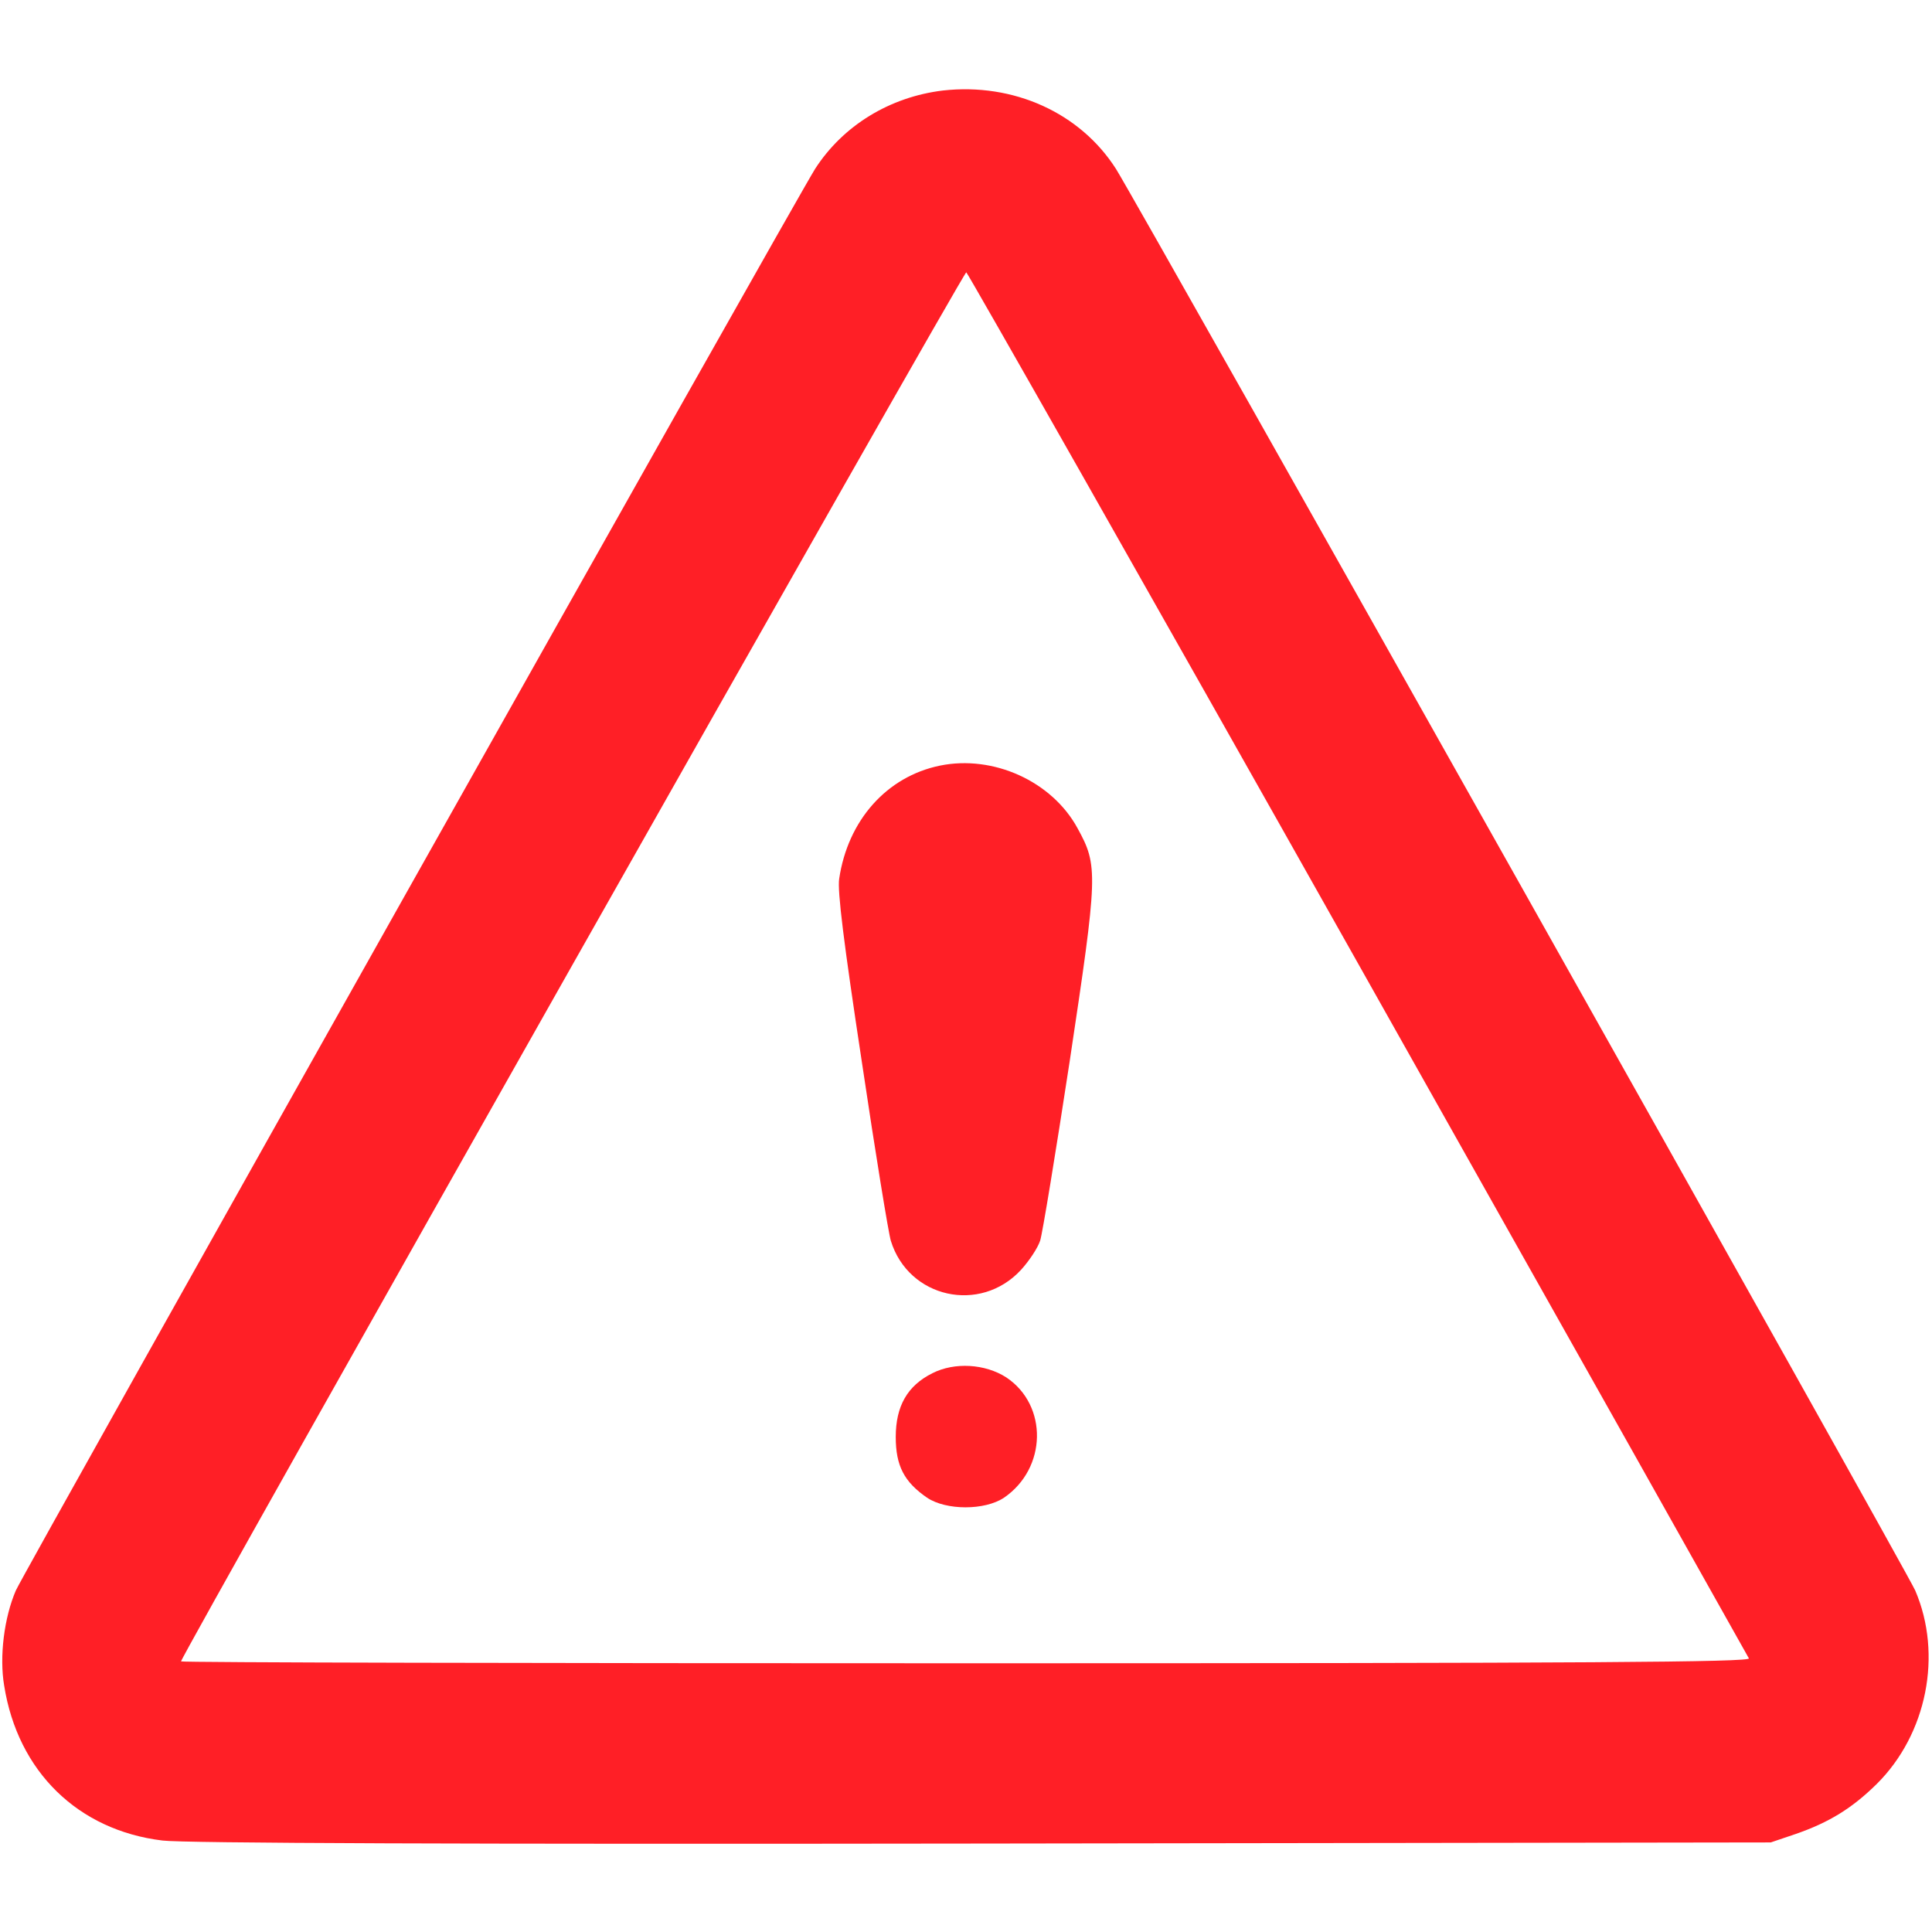 <svg width="18px" height="18px" viewBox="0 0 683 683" fill="none" xmlns="http://www.w3.org/2000/svg">
<path d="M333.333 32C314.533 34.267 298 44.4 288.133 59.733C280.533 71.867 8.533 555.6 5.6 562.267C1.467 571.867 -0.267 585.6 1.467 595.867C6.267 626.267 27.6 647.067 57.467 650.667C64.8 651.6 164.533 652 347.333 651.733L626 651.333L634.667 648.4C646.667 644.267 654.8 639.2 663.467 630.667C681.2 613.067 686.8 584.933 677.067 562.267C674.133 555.467 402.267 72 394.533 59.733C381.867 39.867 358.267 29.2 333.333 32ZM480.133 340.667C555.733 474.933 617.867 585.467 618.267 586.267C618.8 587.6 562.933 588 341.467 588C188.8 588 64 587.733 64 587.333C64 585.333 340.667 96 341.6 96.267C342.133 96.533 404.533 206.4 480.133 340.667Z" fill="#FF1F26"/>
<path d="M332.267 270.667C313.467 274.533 299.733 290 296.667 310.667C296 314.933 298.267 333.2 304.667 375.333C309.467 407.6 314.133 436.133 314.933 438.667C321.2 458.933 346.533 464.533 360.933 448.933C363.867 445.733 366.933 441.067 367.733 438.533C368.533 436 373.2 407.6 378.133 375.333C388.133 308.8 388.267 306.133 380.933 292.8C371.867 276.133 351.067 266.8 332.267 270.667Z" fill="#FF1F26"/>
<path d="M329.6 485.467C320.8 489.867 316.667 497.067 316.667 508C316.667 518.133 319.6 523.867 327.733 529.467C334.533 534 348.133 534 354.933 529.467C370.133 519.067 370.533 496.8 355.733 486.933C348.267 482.133 337.467 481.467 329.6 485.467Z" fill="#FF1F26"/>
</svg>
